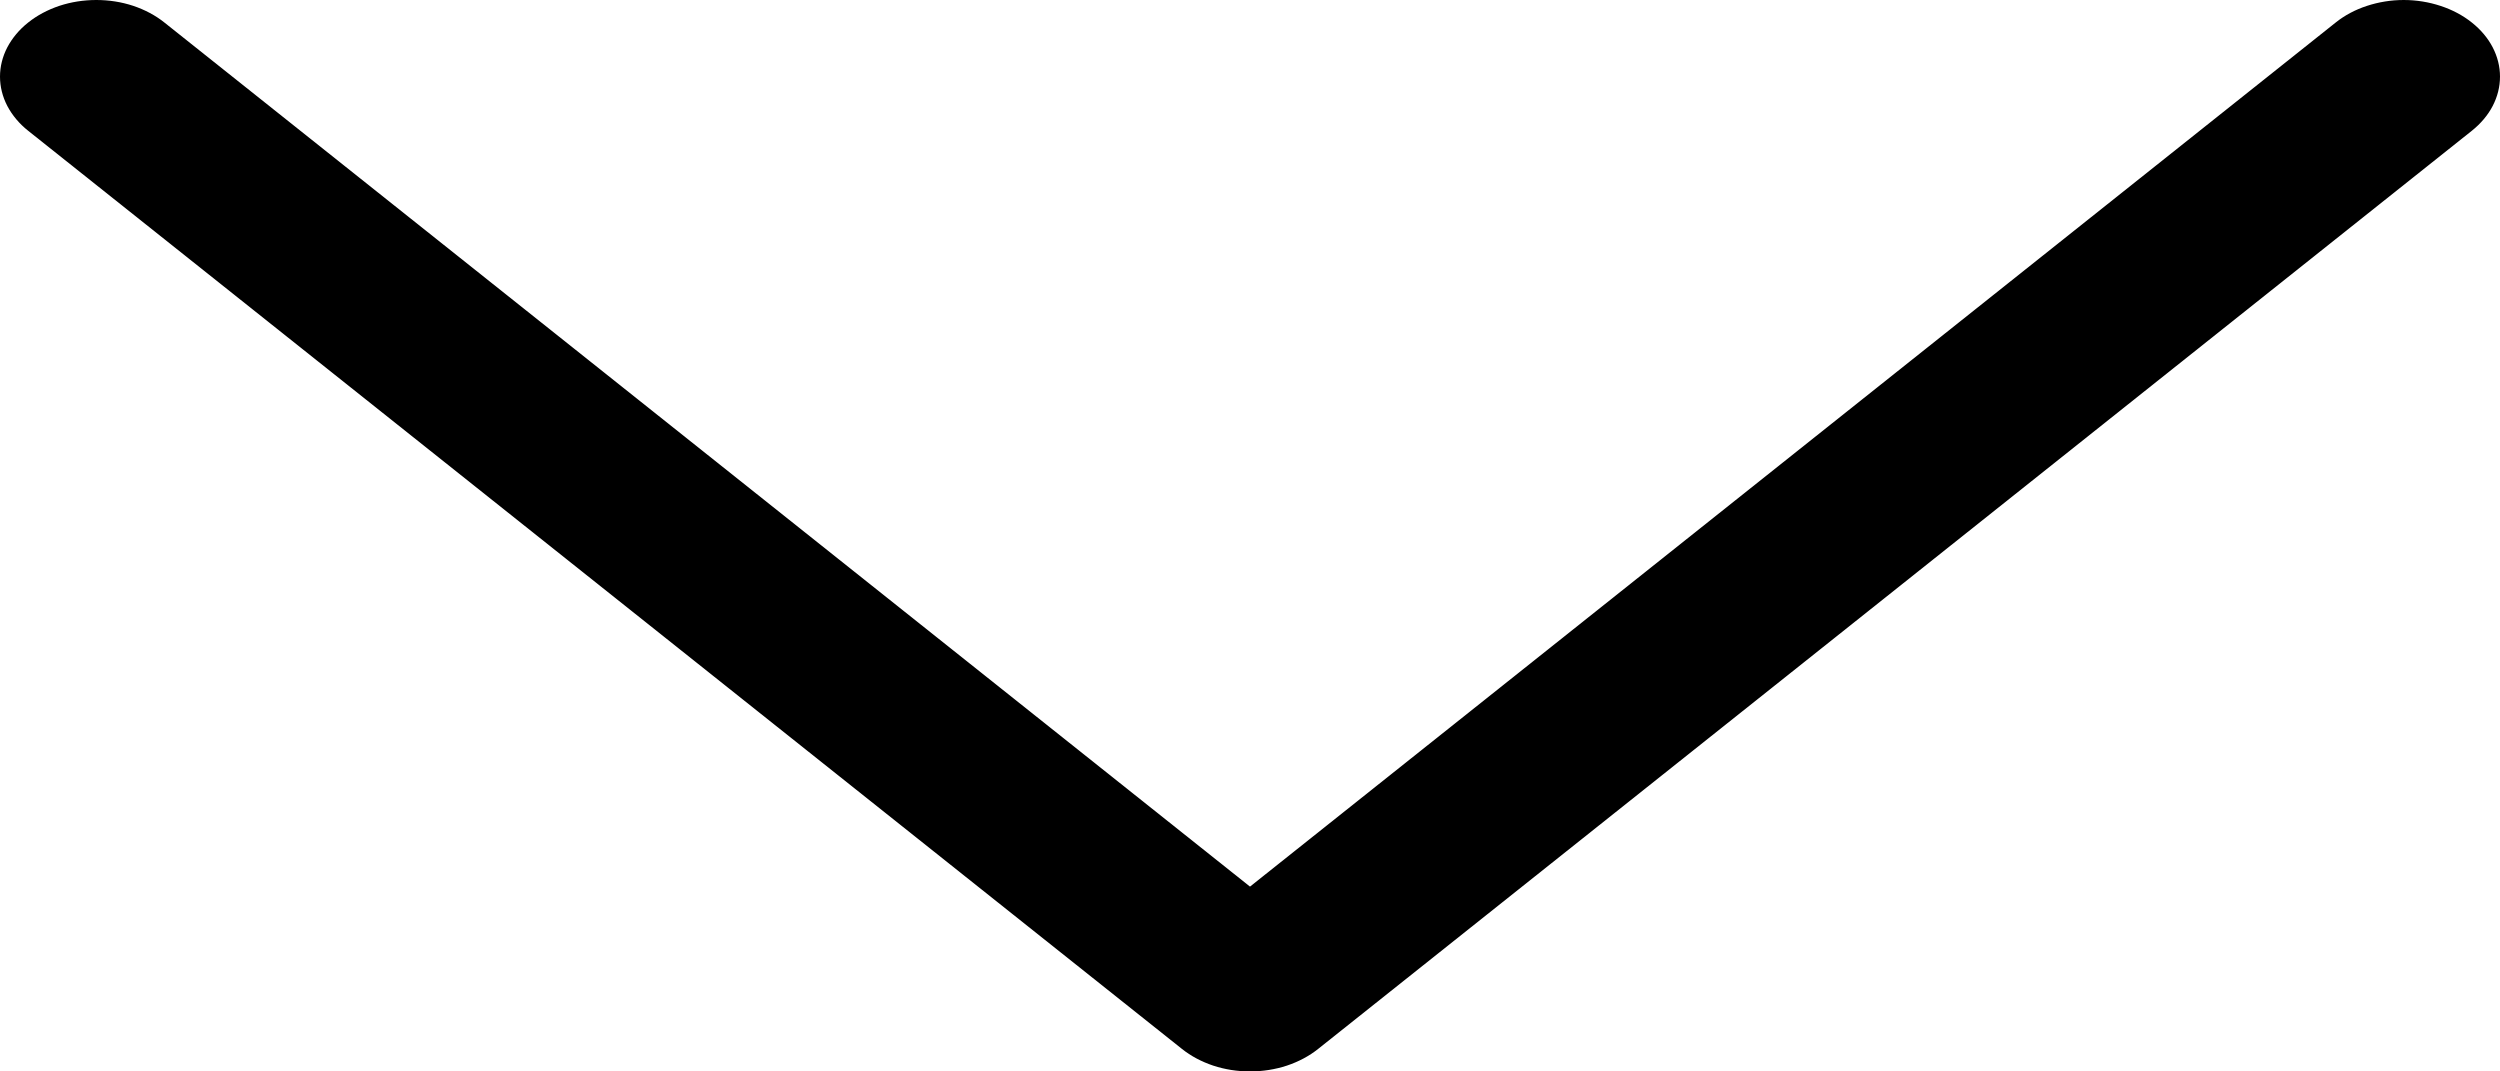 <svg width="28" height="12" viewBox="0 0 28 12" fill="none" xmlns="http://www.w3.org/2000/svg">
<path fill-rule="evenodd" clip-rule="evenodd" d="M0.316 0.252C0.416 0.172 0.535 0.109 0.666 0.065C0.797 0.022 0.937 0 1.079 0C1.22 0 1.361 0.022 1.491 0.065C1.622 0.109 1.741 0.172 1.841 0.252L14 9.93L26.16 0.252C26.26 0.172 26.378 0.109 26.509 0.066C26.64 0.023 26.78 0 26.922 0C27.063 0 27.204 0.023 27.334 0.066C27.465 0.109 27.584 0.172 27.684 0.252C27.784 0.331 27.864 0.426 27.918 0.53C27.972 0.634 28 0.746 28 0.858C28 0.971 27.972 1.083 27.918 1.187C27.864 1.291 27.784 1.385 27.684 1.465L14.763 11.748C14.663 11.828 14.544 11.891 14.413 11.935C14.282 11.978 14.142 12 14 12C13.859 12 13.718 11.978 13.588 11.935C13.457 11.891 13.338 11.828 13.238 11.748L0.316 1.465C0.216 1.386 0.137 1.291 0.082 1.187C0.028 1.083 0 0.971 0 0.858C0 0.746 0.028 0.634 0.082 0.53C0.137 0.426 0.216 0.331 0.316 0.252Z" fill="black"/>
</svg>
